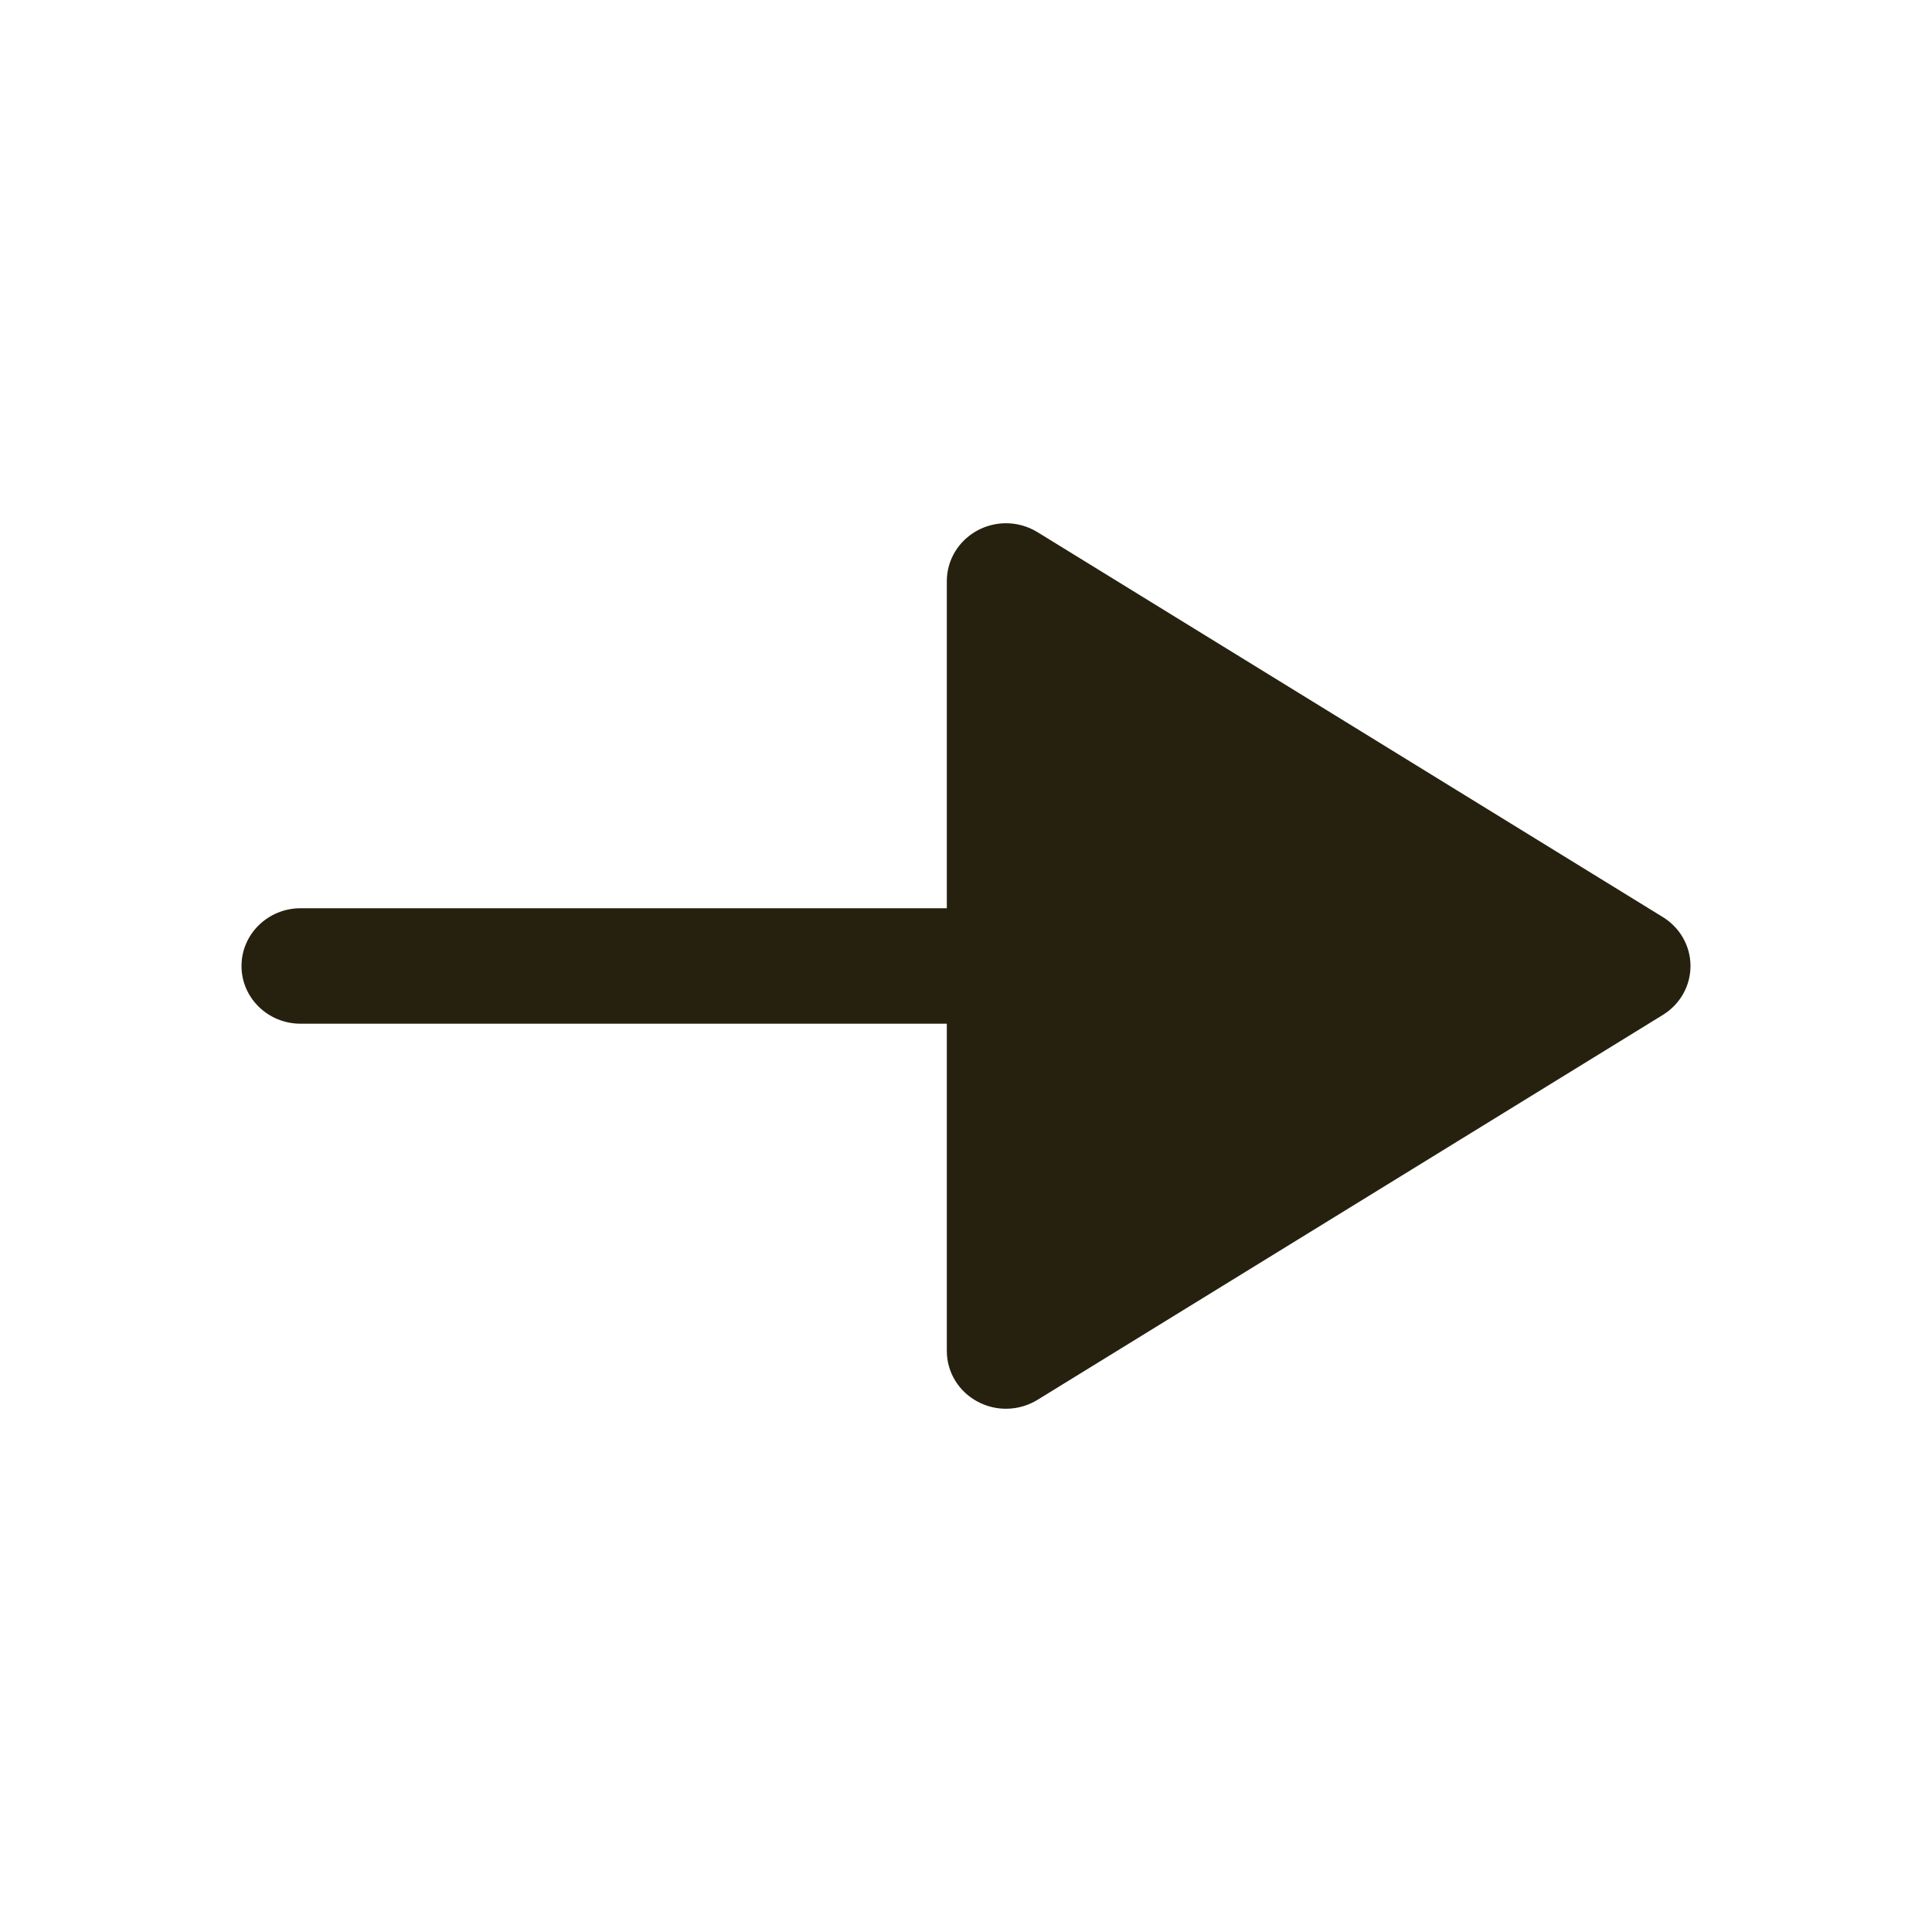 <svg width="40" height="40" viewBox="0 0 40 40" fill="none" xmlns="http://www.w3.org/2000/svg">
<path d="M20.236 10.983C19.846 11.194 19.603 11.594 19.603 12.029L19.603 18.804L6.224 18.804C5.548 18.804 5 19.34 5 20C5 20.66 5.548 21.195 6.224 21.195L19.603 21.195L19.603 27.971C19.603 28.408 19.846 28.808 20.236 29.017C20.626 29.229 21.102 29.214 21.479 28.983L34.429 21.012C34.785 20.792 35 20.411 35 20C35 19.589 34.785 19.208 34.429 18.988L21.479 11.017C21.28 10.895 21.053 10.833 20.826 10.833C20.624 10.833 20.42 10.884 20.236 10.983Z" fill="#26210F"/>
</svg>

